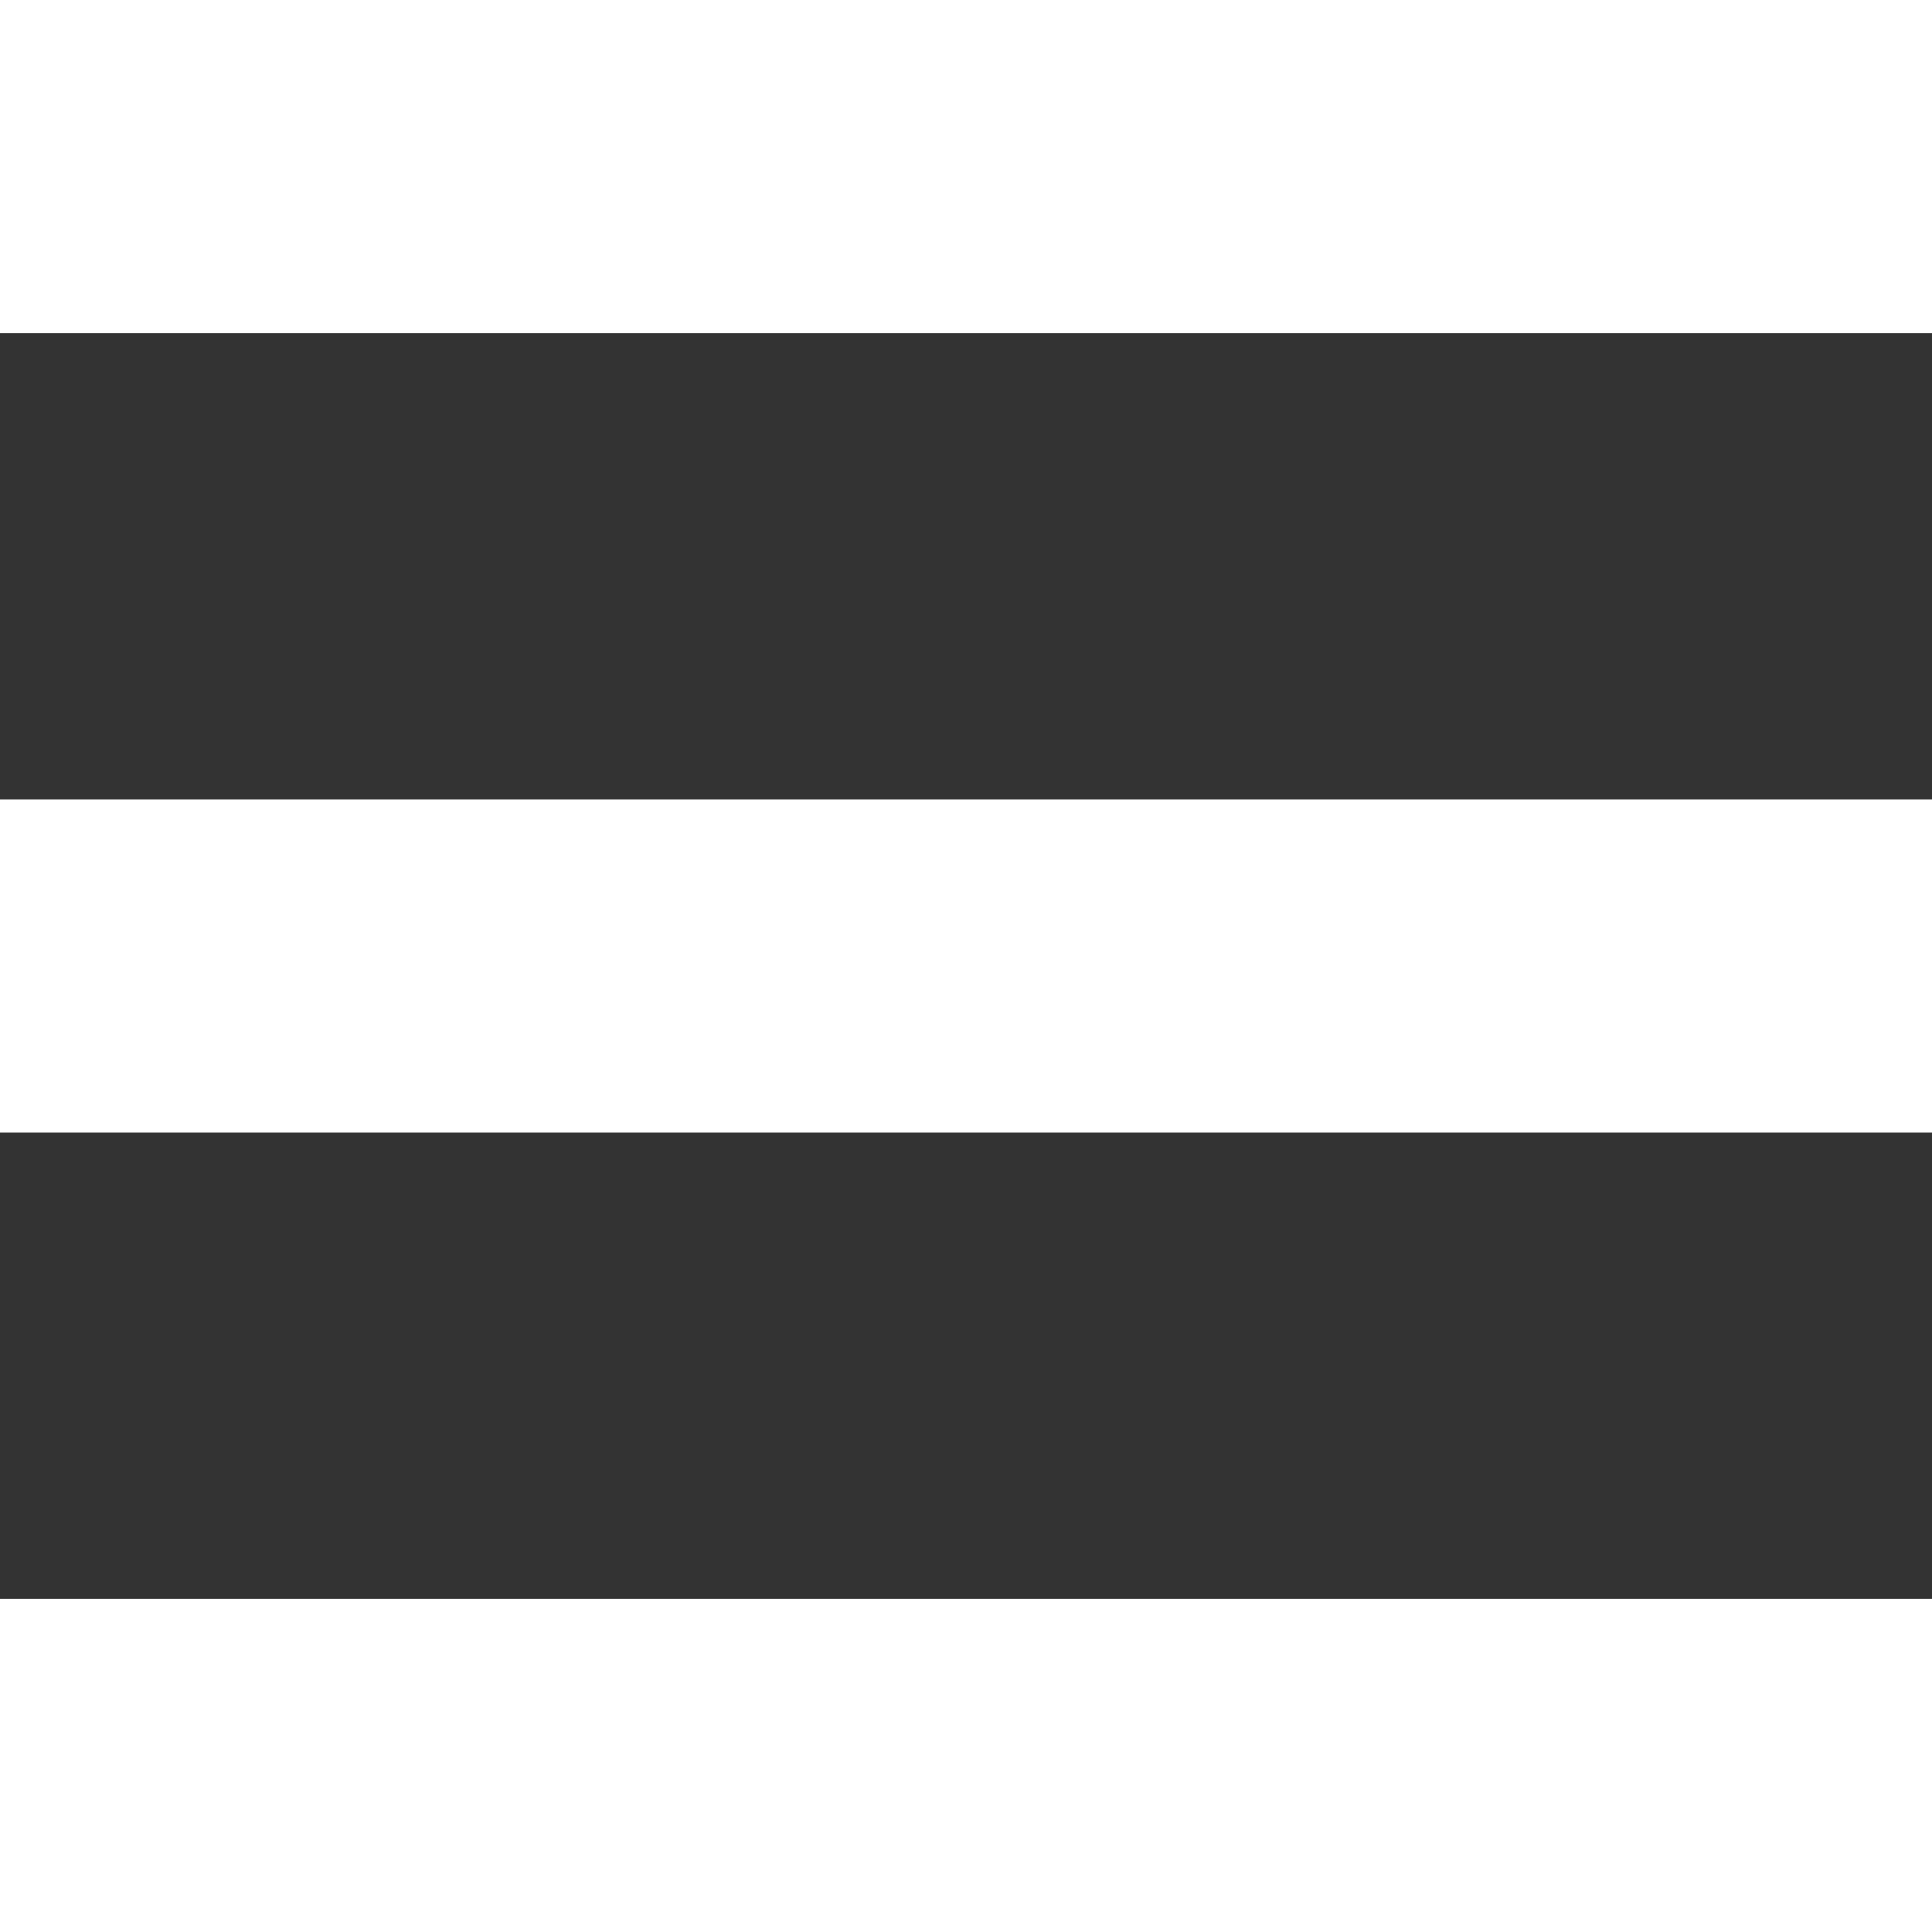 <?xml version="1.0" encoding="UTF-8" standalone="no"?>
<svg width="58px" height="58px" viewBox="0 0 58 58" version="1.1" xmlns="http://www.w3.org/2000/svg" xmlns:xlink="http://www.w3.org/1999/xlink">
    <rect x="0" y="0" width="58" height="58" fill="#333333" stroke="none"/>
    <!-- Generator: Sketch 3.8 (29681) - http://www.bohemiancoding.com/sketch -->
    <title>58 - Settings</title>
    <desc>Created with Sketch.</desc>
    <defs></defs>
    <g id="Page-1" stroke="none" stroke-width="1" fill="none" fill-rule="evenodd">
        <g id="58---Settings" fill="#FFFFFF">
            <rect id="Rectangle-1" x="0" y="0" width="58" height="10"></rect>
            <rect id="Rectangle-1-Copy-2" x="0" y="48" width="58" height="10"></rect>
            <rect id="Rectangle-1-Copy" x="0" y="24" width="58" height="10"></rect>
        </g>
    </g>
</svg>